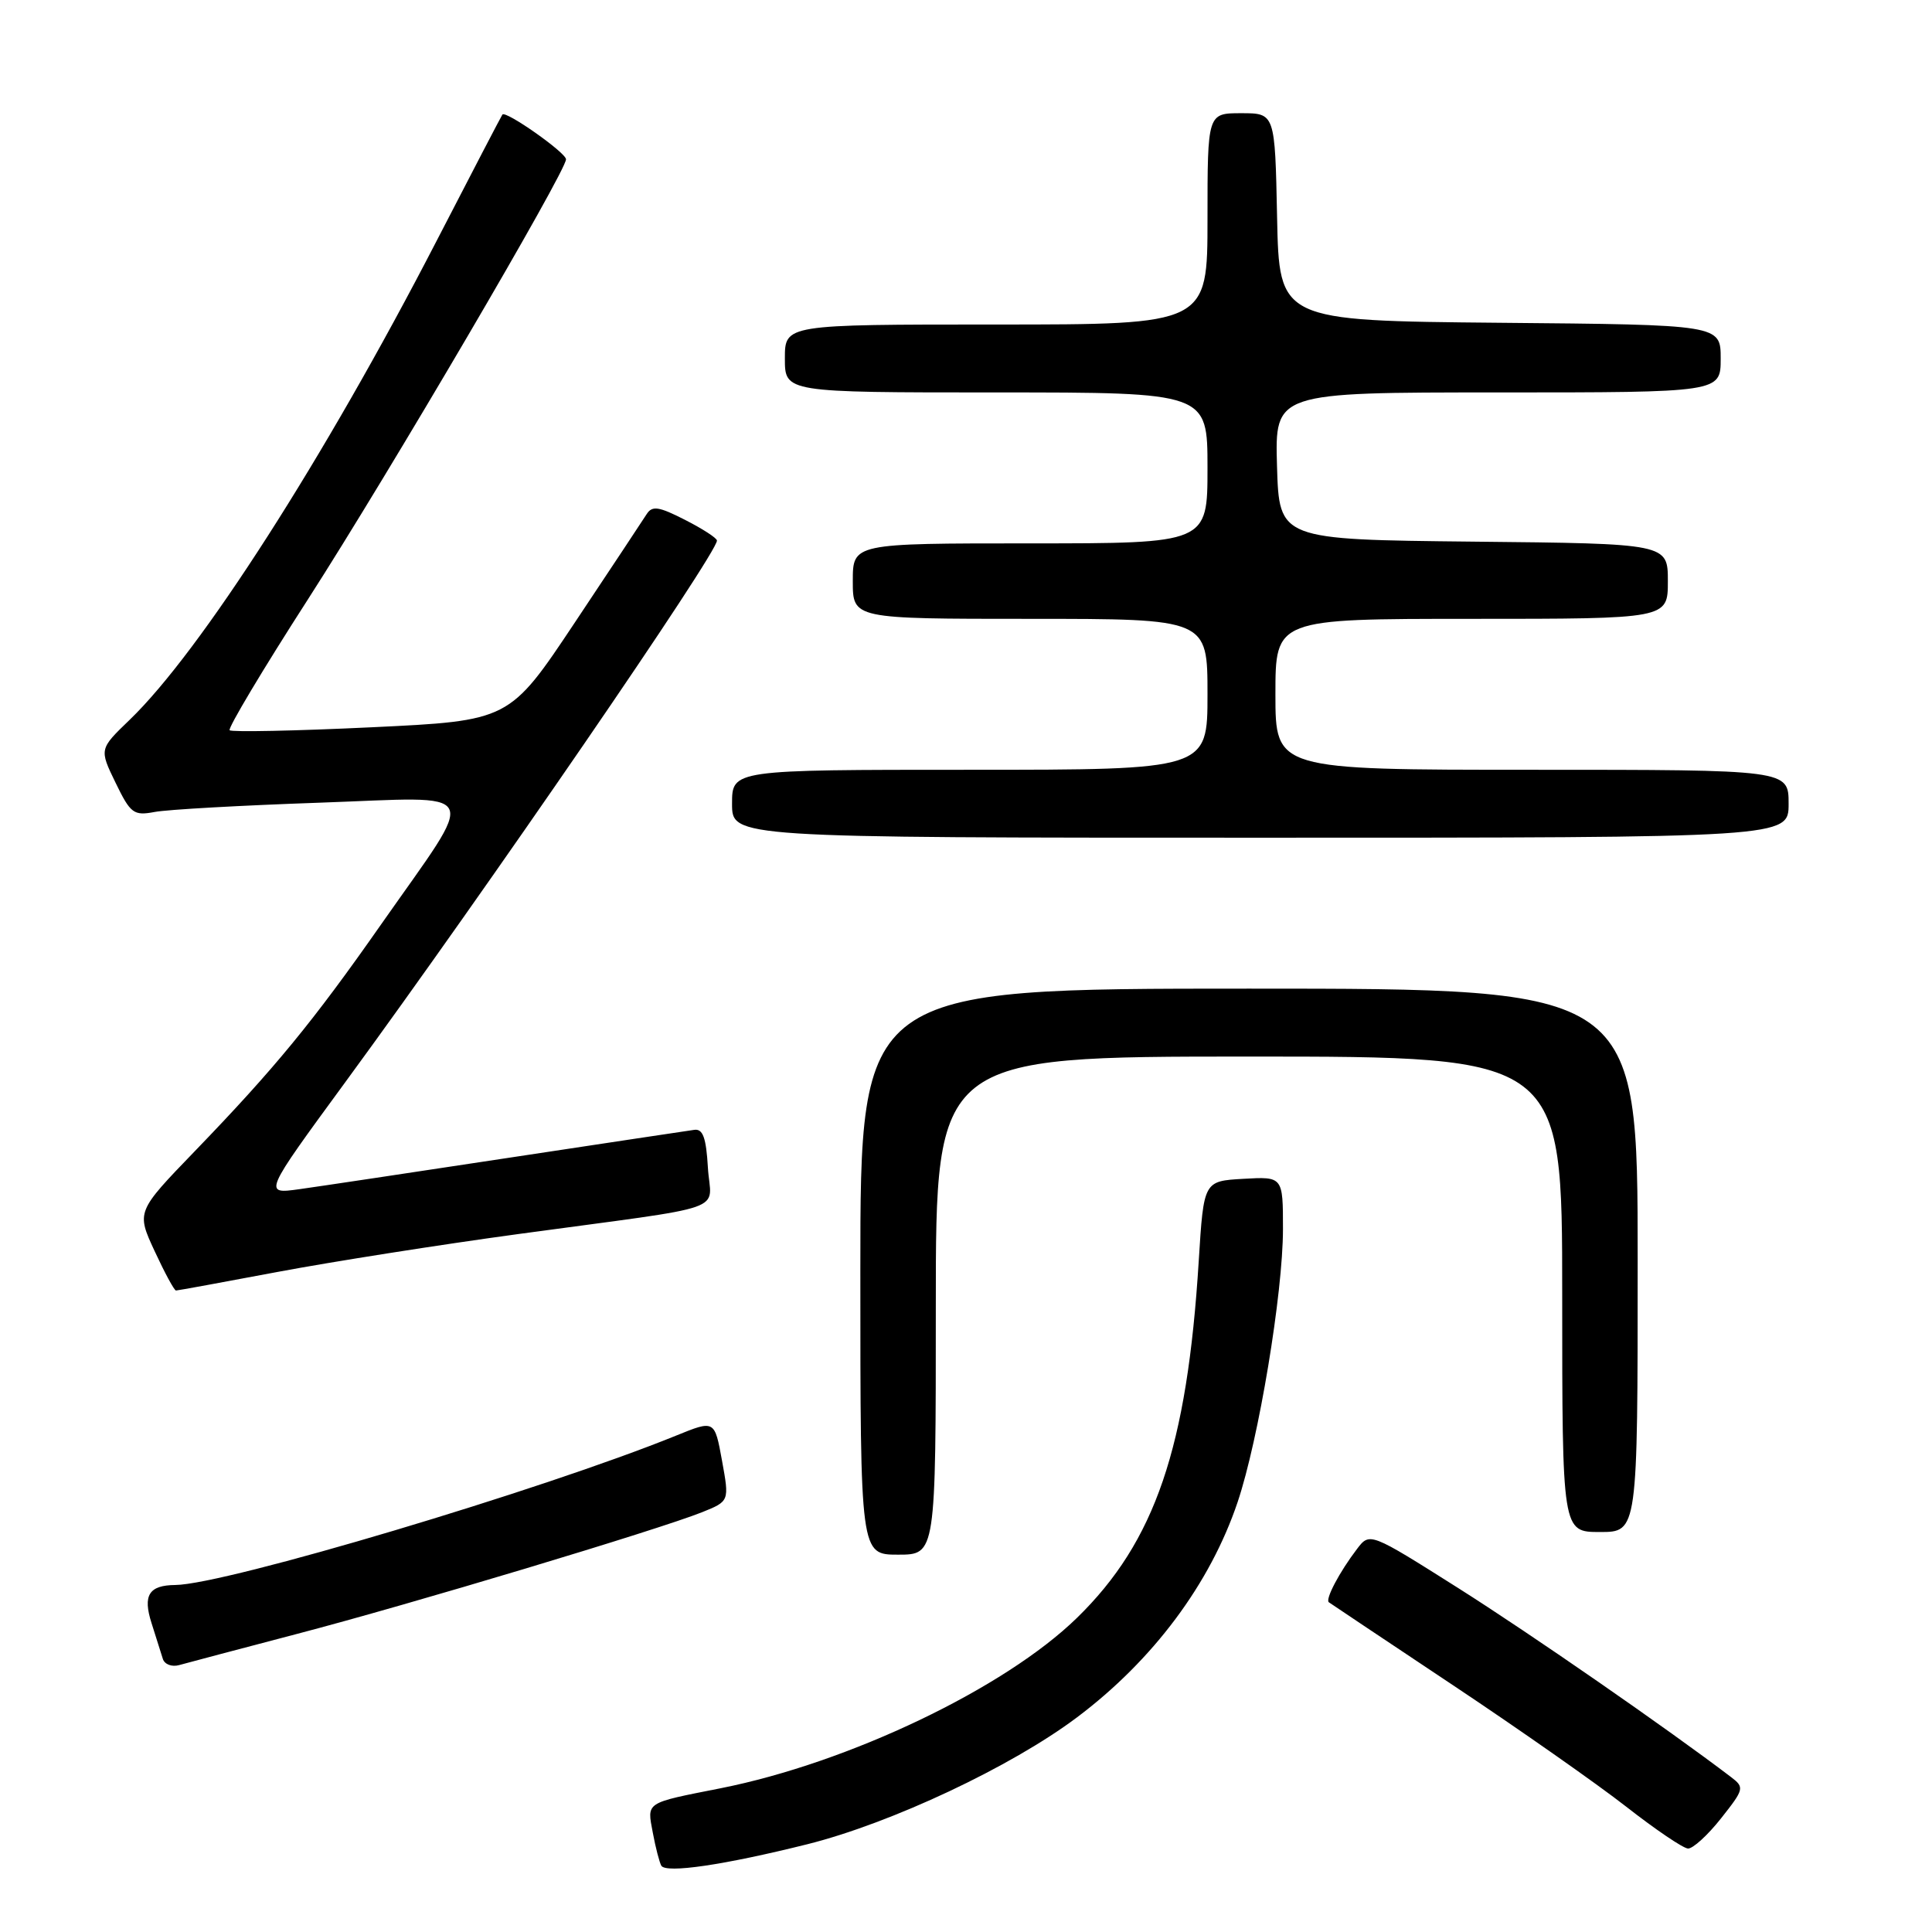 <?xml version="1.0" encoding="UTF-8" standalone="no"?>
<!DOCTYPE svg PUBLIC "-//W3C//DTD SVG 1.1//EN" "http://www.w3.org/Graphics/SVG/1.1/DTD/svg11.dtd" >
<svg xmlns="http://www.w3.org/2000/svg" xmlns:xlink="http://www.w3.org/1999/xlink" version="1.1" viewBox="0 0 256 256">
 <g >
 <path fill="currentColor"
d=" M 106.98 244.37 C 118.08 241.59 134.01 234.10 142.72 227.55 C 152.79 219.98 160.35 209.85 163.99 199.04 C 166.78 190.75 170.00 171.36 170.00 162.85 C 170.00 155.90 170.00 155.90 164.75 156.20 C 159.50 156.50 159.50 156.50 158.84 167.07 C 157.31 191.82 153.06 204.28 142.71 214.37 C 133.14 223.71 112.48 233.58 95.50 236.95 C 85.39 238.95 85.73 238.73 86.50 242.84 C 86.87 244.84 87.39 246.81 87.63 247.22 C 88.27 248.25 95.92 247.13 106.98 244.37 Z  M 228.04 240.95 C 231.12 237.06 231.17 236.84 229.37 235.47 C 220.98 229.08 202.85 216.52 193.21 210.42 C 181.50 203.02 181.50 203.02 179.80 205.26 C 177.48 208.30 175.57 211.93 176.08 212.31 C 176.31 212.48 183.70 217.42 192.50 223.28 C 201.30 229.14 211.65 236.40 215.50 239.41 C 219.35 242.42 223.02 244.91 223.67 244.94 C 224.31 244.97 226.28 243.18 228.04 240.95 Z  M 39.36 216.50 C 54.36 212.58 87.15 202.72 93.02 200.38 C 96.65 198.92 96.65 198.92 95.67 193.54 C 94.69 188.15 94.69 188.15 89.60 190.22 C 71.88 197.42 29.85 209.96 23.23 210.02 C 19.73 210.05 18.90 211.38 20.08 215.07 C 20.68 216.95 21.36 219.09 21.58 219.82 C 21.81 220.54 22.78 220.91 23.75 220.63 C 24.71 220.36 31.74 218.50 39.36 216.50 Z  M 124.00 173.00 C 124.00 140.00 124.00 140.00 165.50 140.00 C 207.00 140.00 207.00 140.00 207.00 171.50 C 207.00 203.00 207.00 203.00 212.00 203.00 C 217.00 203.00 217.00 203.00 217.00 167.00 C 217.00 131.00 217.00 131.00 165.50 131.00 C 114.00 131.00 114.00 131.00 114.00 168.50 C 114.00 206.00 114.00 206.00 119.00 206.00 C 124.00 206.00 124.00 206.00 124.00 173.00 Z  M 36.77 168.54 C 43.95 167.19 58.29 164.93 68.66 163.52 C 97.47 159.60 94.15 160.77 93.80 154.70 C 93.57 150.76 93.14 149.55 92.00 149.71 C 91.17 149.82 80.15 151.49 67.50 153.40 C 54.85 155.32 42.34 157.20 39.69 157.57 C 34.88 158.24 34.88 158.24 45.77 143.37 C 64.57 117.70 95.00 73.35 95.00 71.63 C 95.00 71.30 93.10 70.07 90.78 68.89 C 87.30 67.11 86.42 66.98 85.69 68.12 C 85.21 68.88 80.92 75.35 76.16 82.50 C 67.50 95.50 67.50 95.50 49.20 96.37 C 39.14 96.85 30.69 97.02 30.43 96.76 C 30.17 96.50 34.84 88.68 40.82 79.39 C 51.58 62.65 75.00 22.72 75.00 21.11 C 75.00 20.23 67.00 14.60 66.57 15.18 C 66.44 15.35 62.49 22.93 57.81 32.00 C 42.97 60.74 26.53 86.38 17.18 95.38 C 13.15 99.26 13.15 99.26 15.31 103.71 C 17.30 107.81 17.71 108.11 20.49 107.59 C 22.14 107.27 31.98 106.72 42.35 106.36 C 64.29 105.59 63.47 103.97 50.49 122.50 C 41.45 135.42 36.37 141.60 25.82 152.53 C 18.07 160.56 18.07 160.56 20.49 165.78 C 21.82 168.65 23.09 171.00 23.32 171.00 C 23.55 171.00 29.60 169.89 36.77 168.54 Z  M 237.00 106.50 C 237.00 102.00 237.00 102.00 203.00 102.00 C 169.00 102.00 169.00 102.00 169.00 92.00 C 169.00 82.00 169.00 82.00 195.00 82.00 C 221.00 82.00 221.00 82.00 221.00 77.02 C 221.00 72.03 221.00 72.03 195.25 71.77 C 169.50 71.50 169.50 71.50 169.21 61.75 C 168.93 52.00 168.93 52.00 198.46 52.00 C 228.00 52.00 228.00 52.00 228.00 47.52 C 228.00 43.03 228.00 43.03 198.75 42.77 C 169.50 42.50 169.50 42.50 169.22 28.75 C 168.94 15.00 168.94 15.00 164.47 15.00 C 160.00 15.00 160.00 15.00 160.00 29.00 C 160.00 43.00 160.00 43.00 132.00 43.00 C 104.00 43.00 104.00 43.00 104.00 47.50 C 104.00 52.00 104.00 52.00 132.00 52.00 C 160.00 52.00 160.00 52.00 160.00 62.00 C 160.00 72.00 160.00 72.00 136.50 72.00 C 113.00 72.00 113.00 72.00 113.00 77.00 C 113.00 82.00 113.00 82.00 136.50 82.00 C 160.00 82.00 160.00 82.00 160.00 92.00 C 160.00 102.00 160.00 102.00 128.50 102.00 C 97.00 102.00 97.00 102.00 97.00 106.50 C 97.00 111.00 97.00 111.00 167.00 111.00 C 237.00 111.00 237.00 111.00 237.00 106.50 Z "/>
</g>
</svg>
